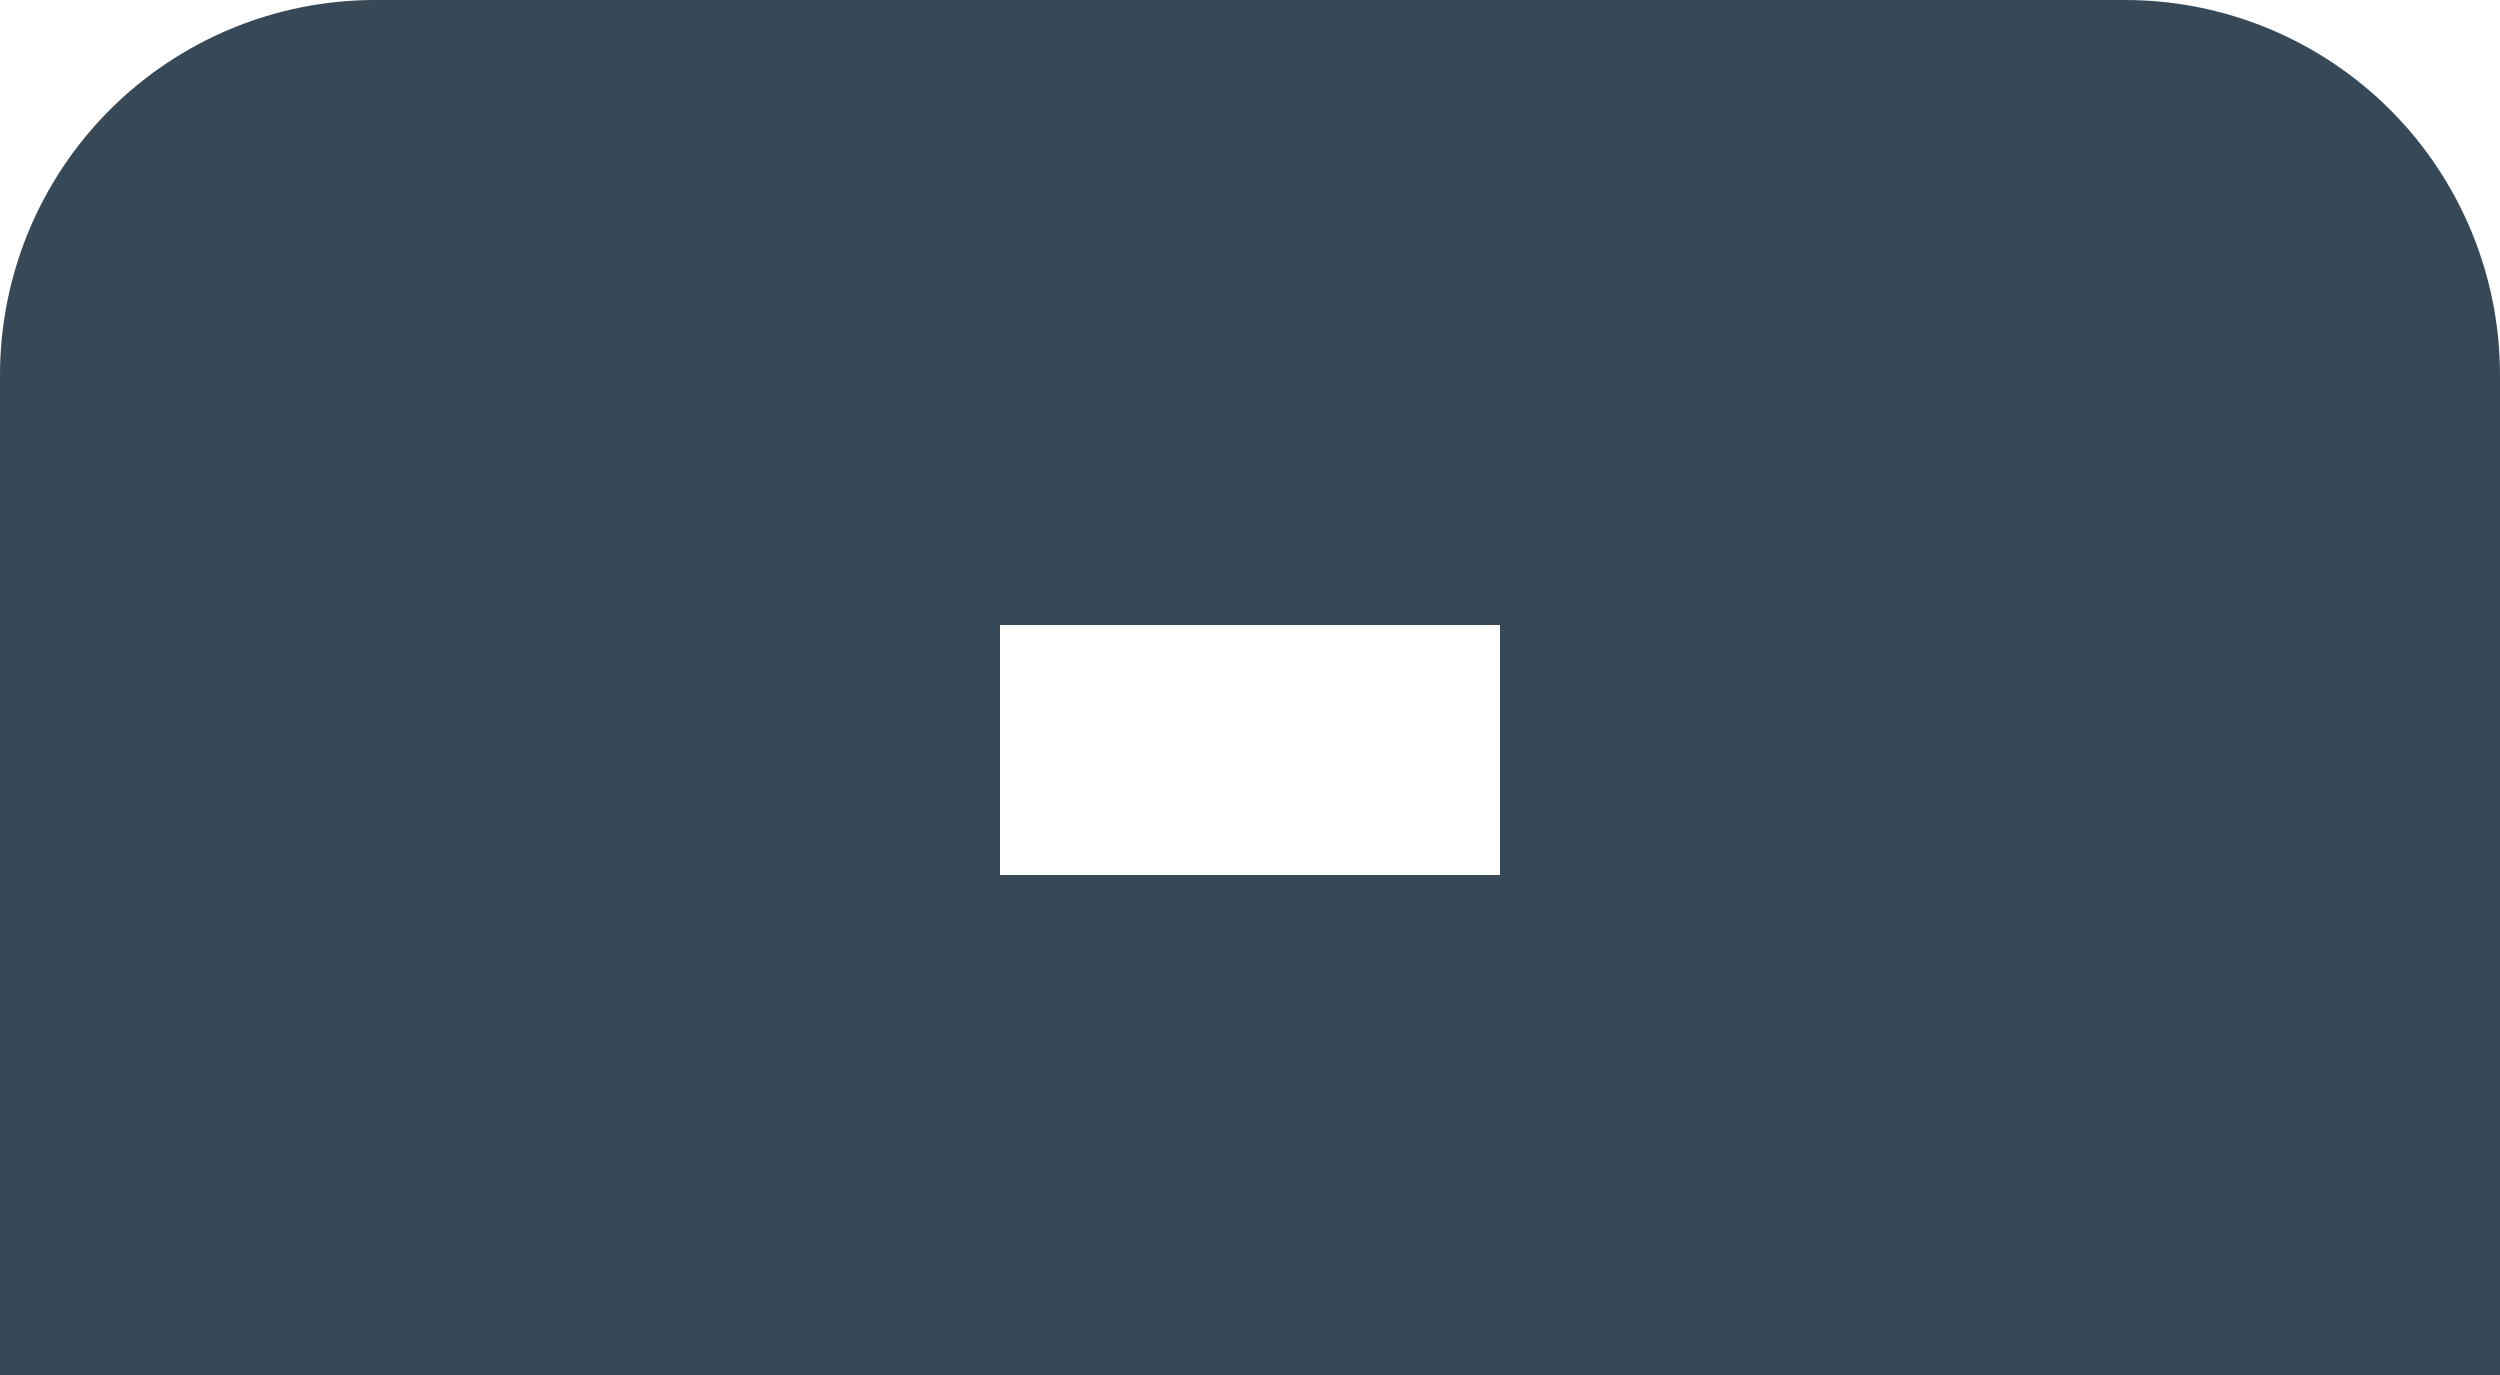 <svg width="40" height="22" viewBox="0 0 40 22" fill="none" xmlns="http://www.w3.org/2000/svg" xmlns:xlink="http://www.w3.org/1999/xlink">
<path d="M34,0L6,0C4.409,0 2.883,0.632 1.757,1.757C0.632,2.883 0,4.409 0,6L0,22L40,22L40,6C40,4.409 39.368,2.883 38.243,1.757C37.117,0.632 35.591,0 34,0L34,0ZM24,14L16,14L16,10L24,10L24,14Z" fill="#374957"/>
</svg>
